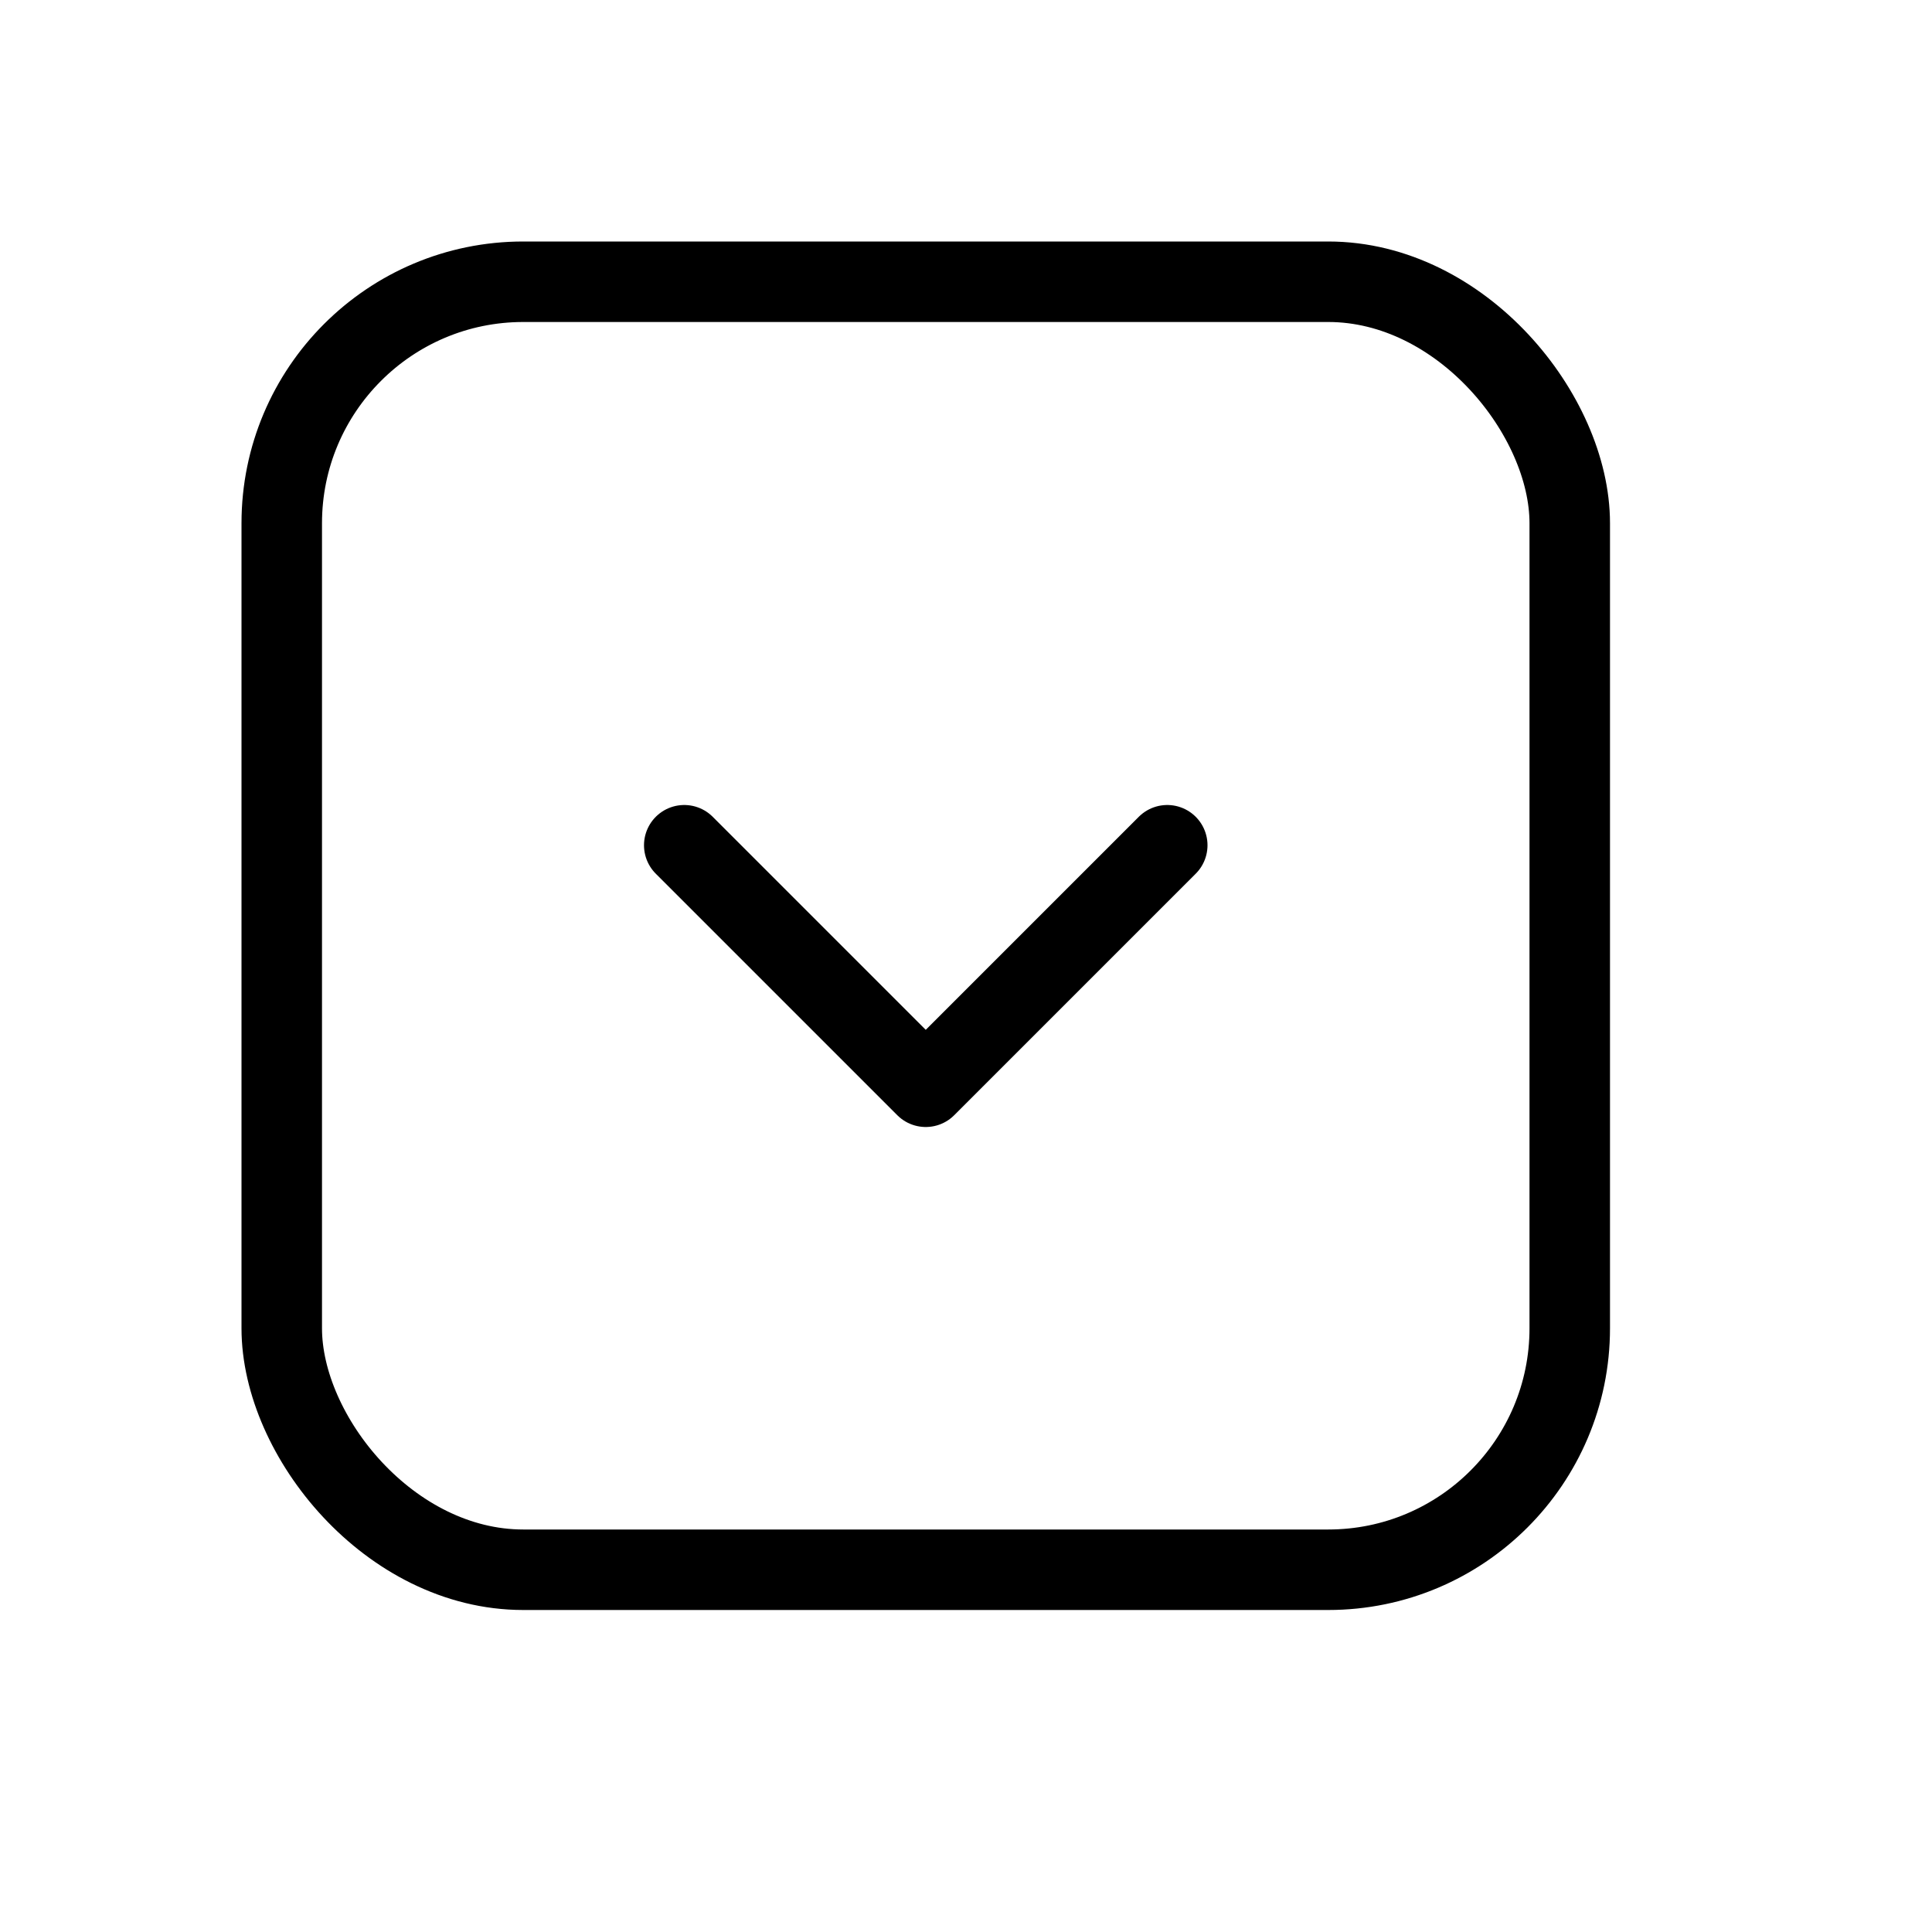<svg height="24" viewBox="0 0 24 24" width="24" xmlns="http://www.w3.org/2000/svg"><g fill="none" fill-rule="evenodd" stroke="#000" stroke-linecap="round" stroke-linejoin="round"><rect height="16" rx="3" width="16" x="3.5" y="3.5"/><path d="m14.5 10.5-3 3-3-3"/></g></svg>